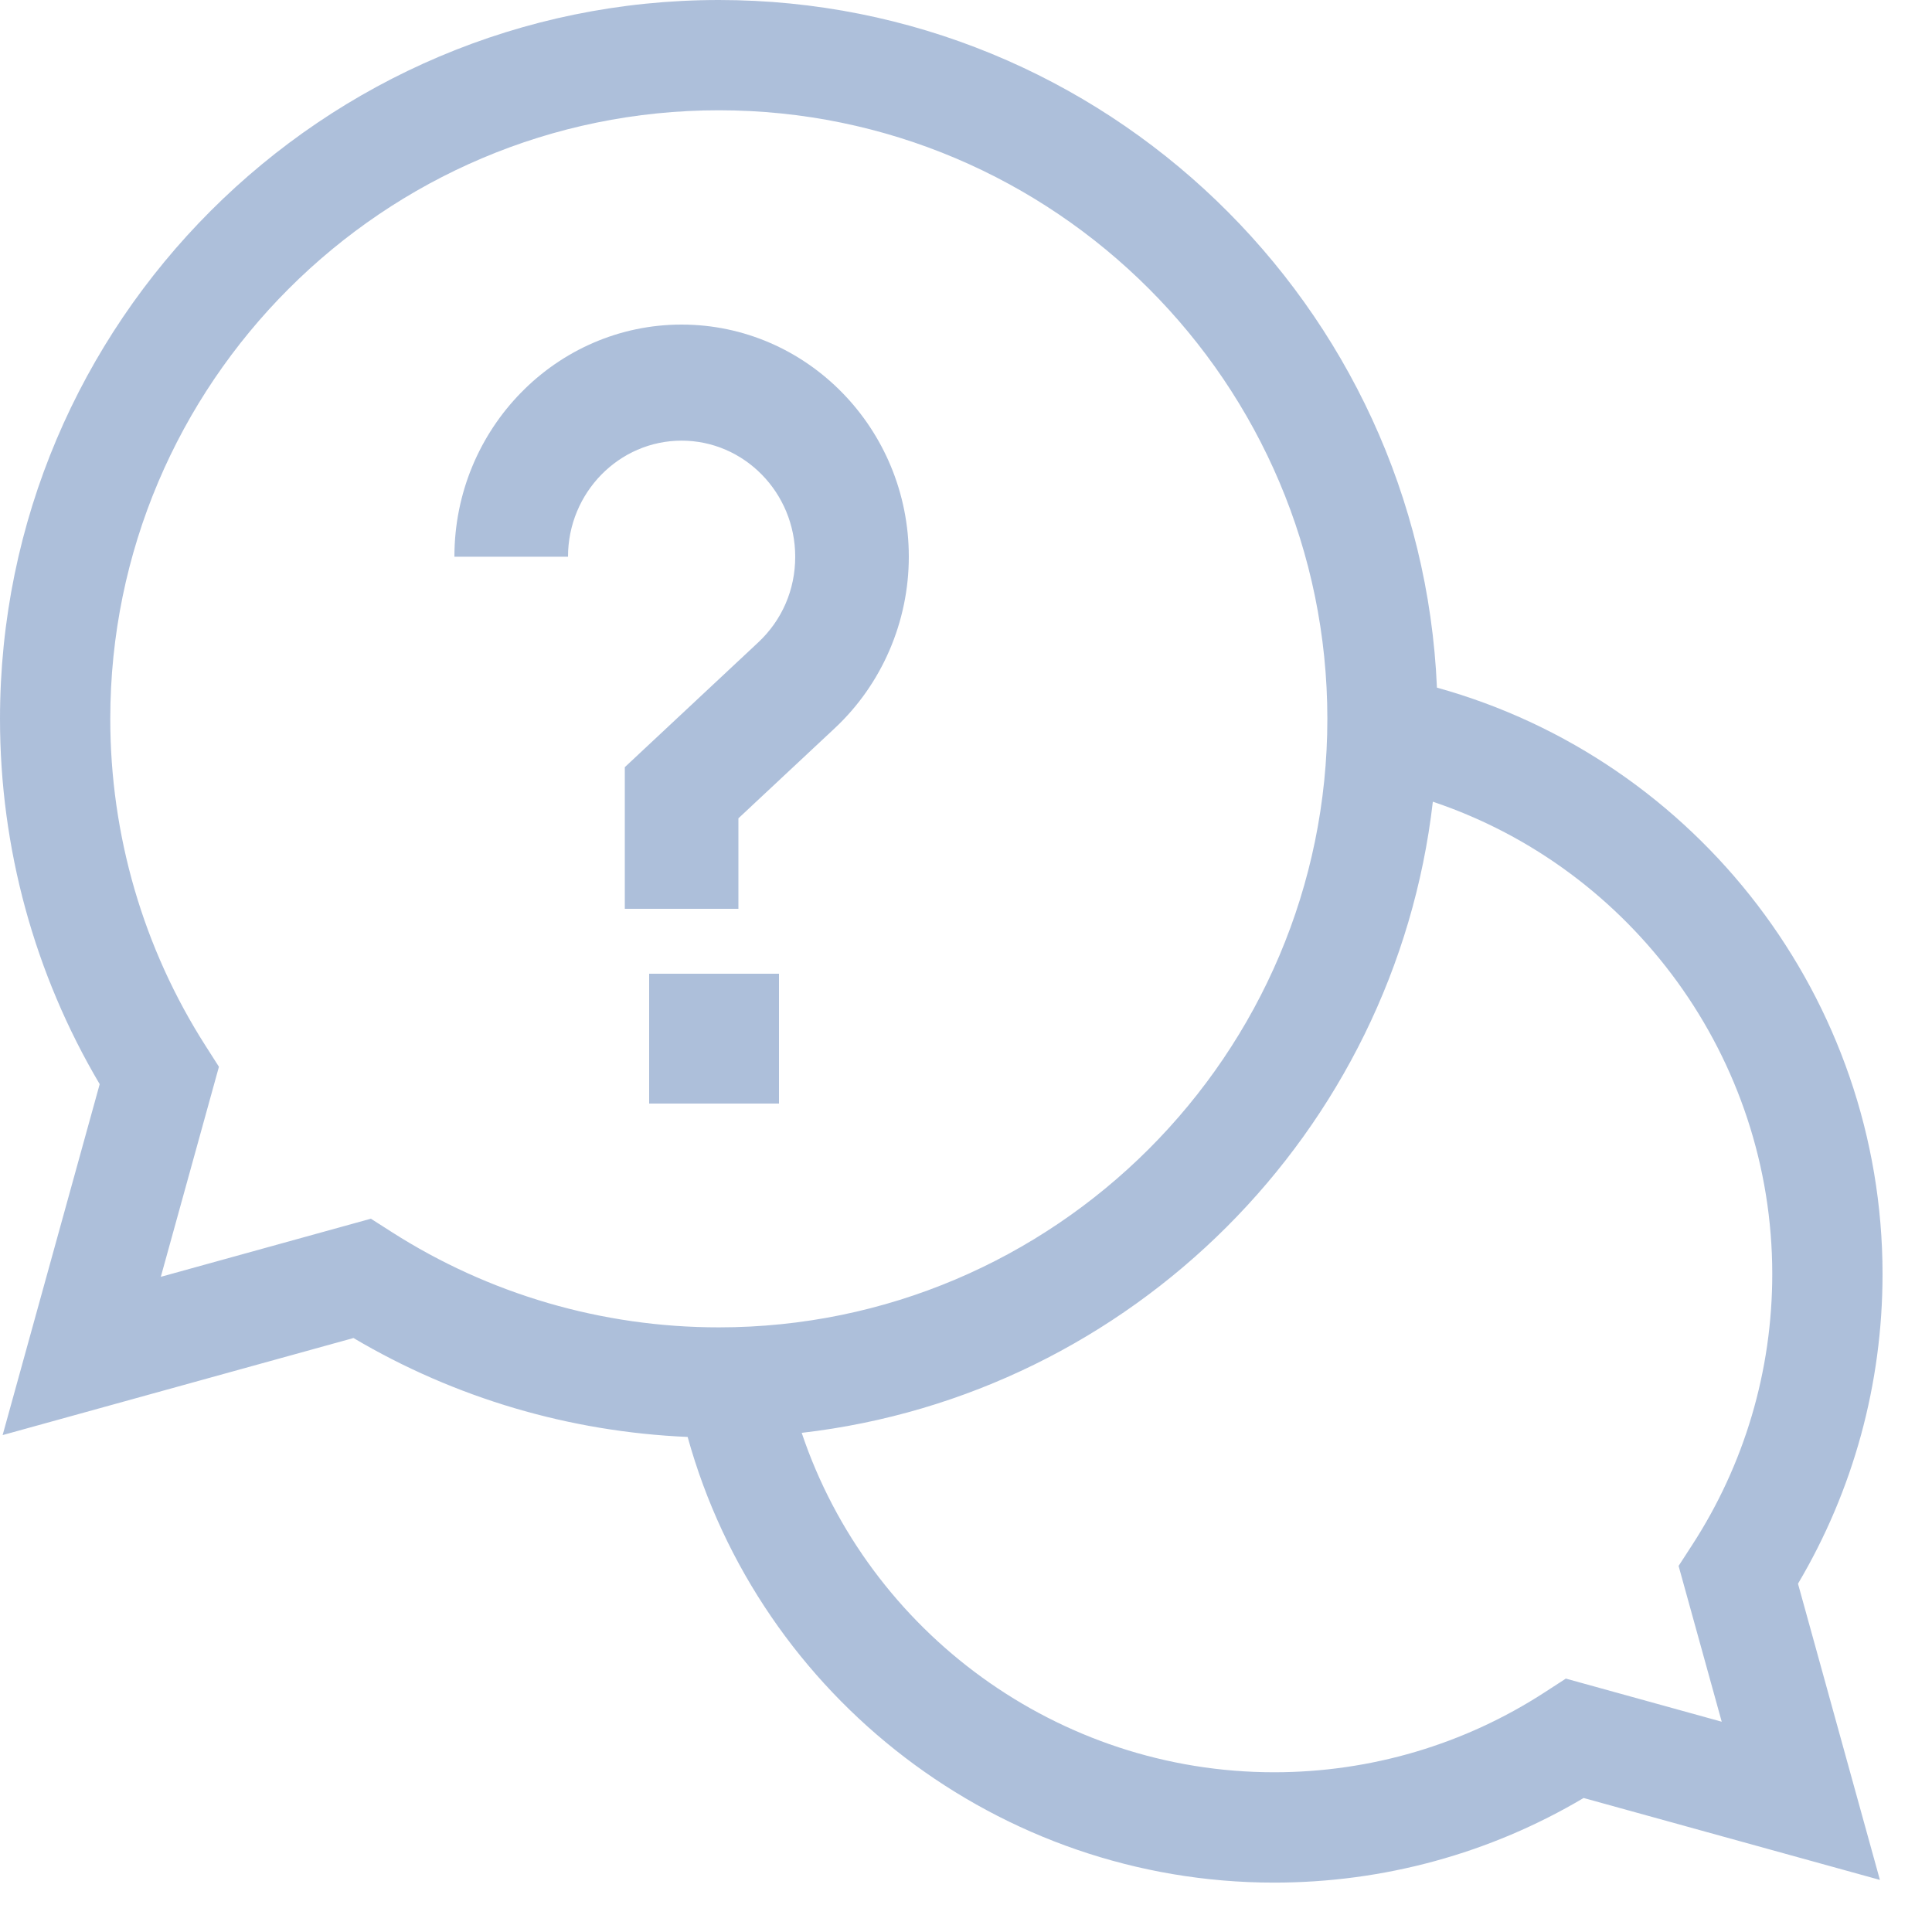 <svg xmlns="http://www.w3.org/2000/svg" width="25" height="25" viewBox="0 0 25 25">
    <g fill="none" fill-rule="evenodd" opacity=".329">
        <g fill="#073D90" fill-rule="nonzero">
            <g style="mix-blend-mode:luminosity">
                <path d="M24.36 16.486c0-3.55-2.392-6.653-5.766-7.588C18.382 3.956 14.295 0 9.302 0 4.172 0 0 4.173 0 9.302c0 1.671.445 3.299 1.29 4.727L.034 18.57l4.54-1.256c1.313.777 2.795 1.214 4.324 1.28.935 3.374 4.037 5.767 7.588 5.767 1.417 0 2.795-.377 4.006-1.095l3.834 1.06-1.06-3.833c.717-1.21 1.094-2.589 1.094-4.006zM4.799 15.77l-2.718.752.752-2.718-.171-.268c-.808-1.263-1.235-2.728-1.235-4.234 0-4.342 3.533-7.875 7.875-7.875 4.341 0 7.874 3.533 7.874 7.875 0 4.341-3.533 7.874-7.874 7.874-1.507 0-2.972-.427-4.235-1.235l-.268-.171zm17.48 6.509l-2.017-.558-.27.175c-1.043.678-2.256 1.037-3.506 1.037-2.79 0-5.243-1.805-6.112-4.392 4.273-.493 7.674-3.894 8.167-8.167 2.587.869 4.392 3.321 4.392 6.112 0 1.25-.359 2.463-1.037 3.507l-.175.27.558 2.016z" transform="translate(-147 -618) translate(147 618)"/>
                <path d="M8.4 12.6L10.08 12.6 10.08 14.28 8.4 14.28zM10.29 7.204c0 .427-.17.82-.479 1.109L8.085 9.927v1.833h1.47v-1.171l1.249-1.168c.607-.568.956-1.376.956-2.217 0-1.657-1.319-3.004-2.94-3.004S5.88 5.547 5.88 7.204h1.47c0-.828.66-1.502 1.47-1.502.81 0 1.47.674 1.47 1.502z" transform="translate(-147 -618) translate(147 618)"/>
            </g>
        </g>
    </g>
</svg>

